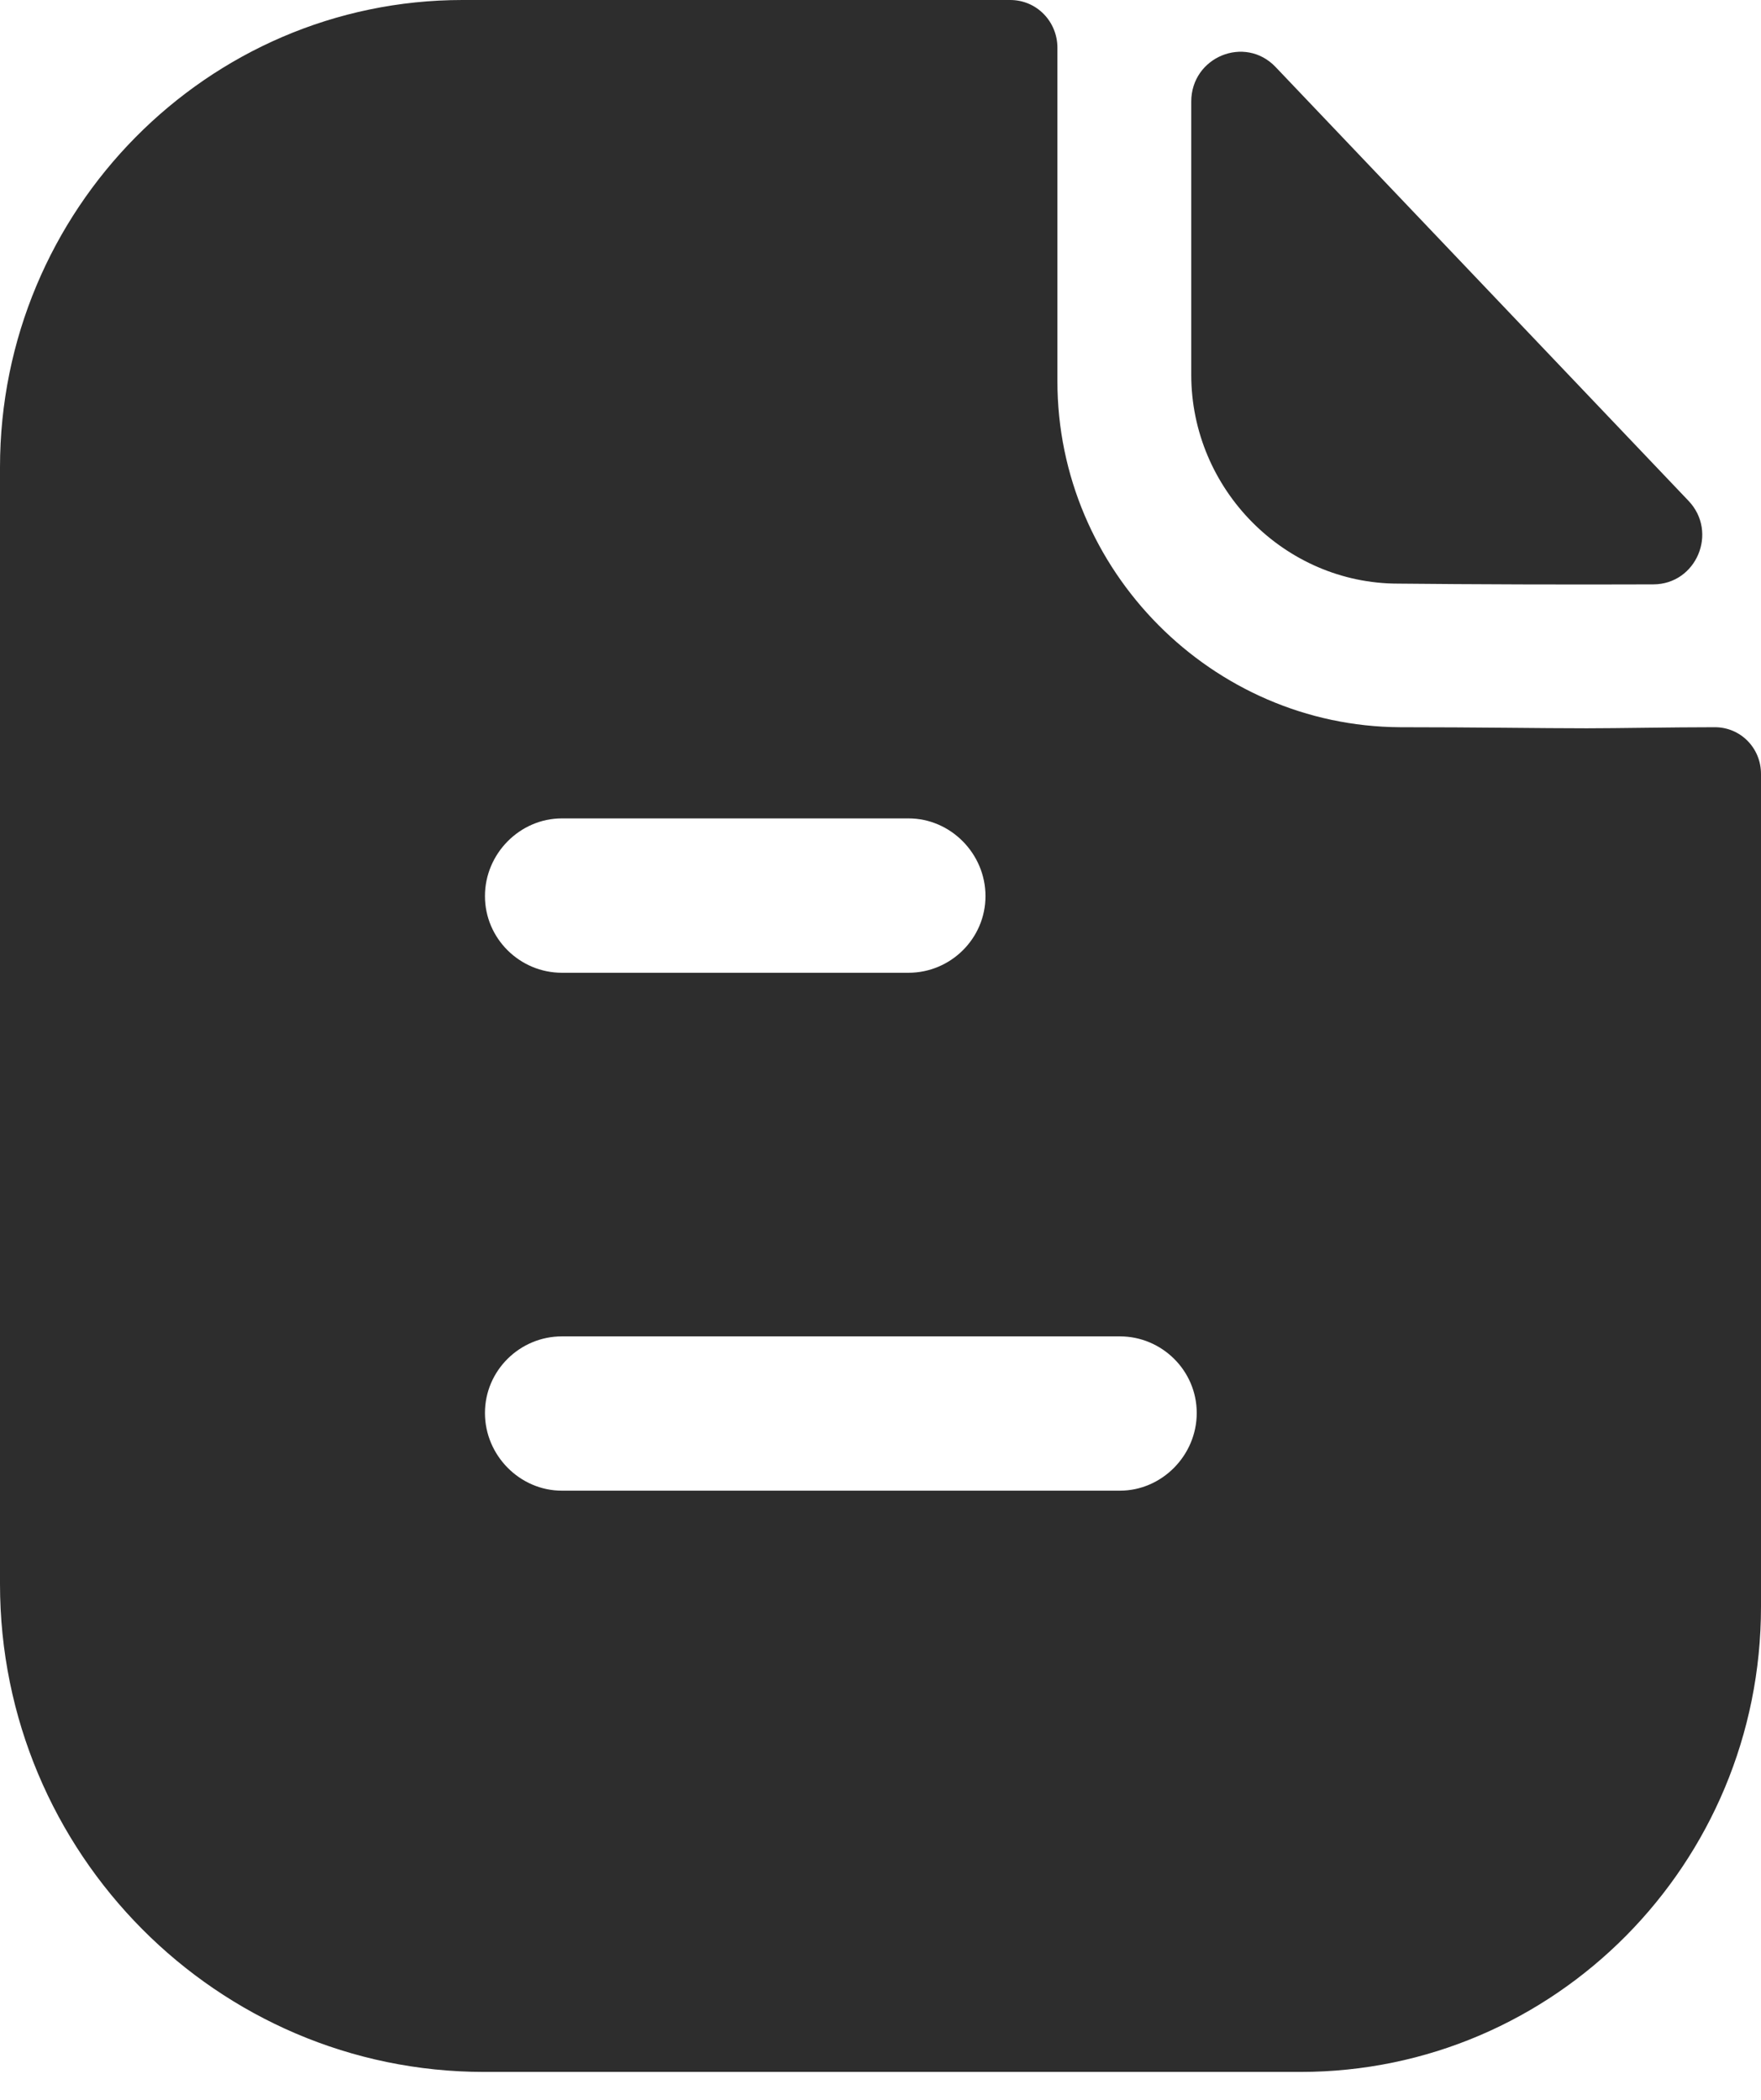 <svg width="26" height="31" viewBox="0 0 26 31" fill="none" xmlns="http://www.w3.org/2000/svg">
<path fill-rule="evenodd" clip-rule="evenodd" d="M16.534 22.007H8.296C7.675 22.007 7.16 21.487 7.16 20.86C7.16 20.233 7.675 19.729 8.296 19.729H16.534C17.154 19.729 17.669 20.233 17.669 20.86C17.669 21.487 17.154 22.007 16.534 22.007M8.296 12.082H13.414C14.035 12.082 14.55 12.602 14.55 13.229C14.55 13.856 14.035 14.361 13.414 14.361H8.296C7.675 14.361 7.16 13.856 7.16 13.229C7.16 12.602 7.675 12.082 8.296 12.082M25.319 10.736C24.667 10.736 23.895 10.752 23.426 10.752C22.729 10.752 21.821 10.736 20.67 10.736C17.899 10.721 15.612 8.427 15.612 5.628V0.704C15.612 0.321 15.309 0 14.915 0H6.829C3.059 0 0 3.105 0 6.898V23.385C0 27.361 3.21 30.588 7.147 30.588H19.201C22.956 30.588 26 27.514 26 23.721V11.425C26 11.042 25.697 10.736 25.319 10.736" fill="#2D2D2D"/>
<path d="M20.642 8.616C21.698 8.627 23.165 8.632 24.41 8.627C25.047 8.626 25.371 7.856 24.929 7.393C23.33 5.714 20.47 2.708 18.833 0.989C18.38 0.514 17.588 0.841 17.588 1.5V5.532C17.588 7.223 18.967 8.616 20.642 8.616" fill="#2D2D2D"/>
</svg>

